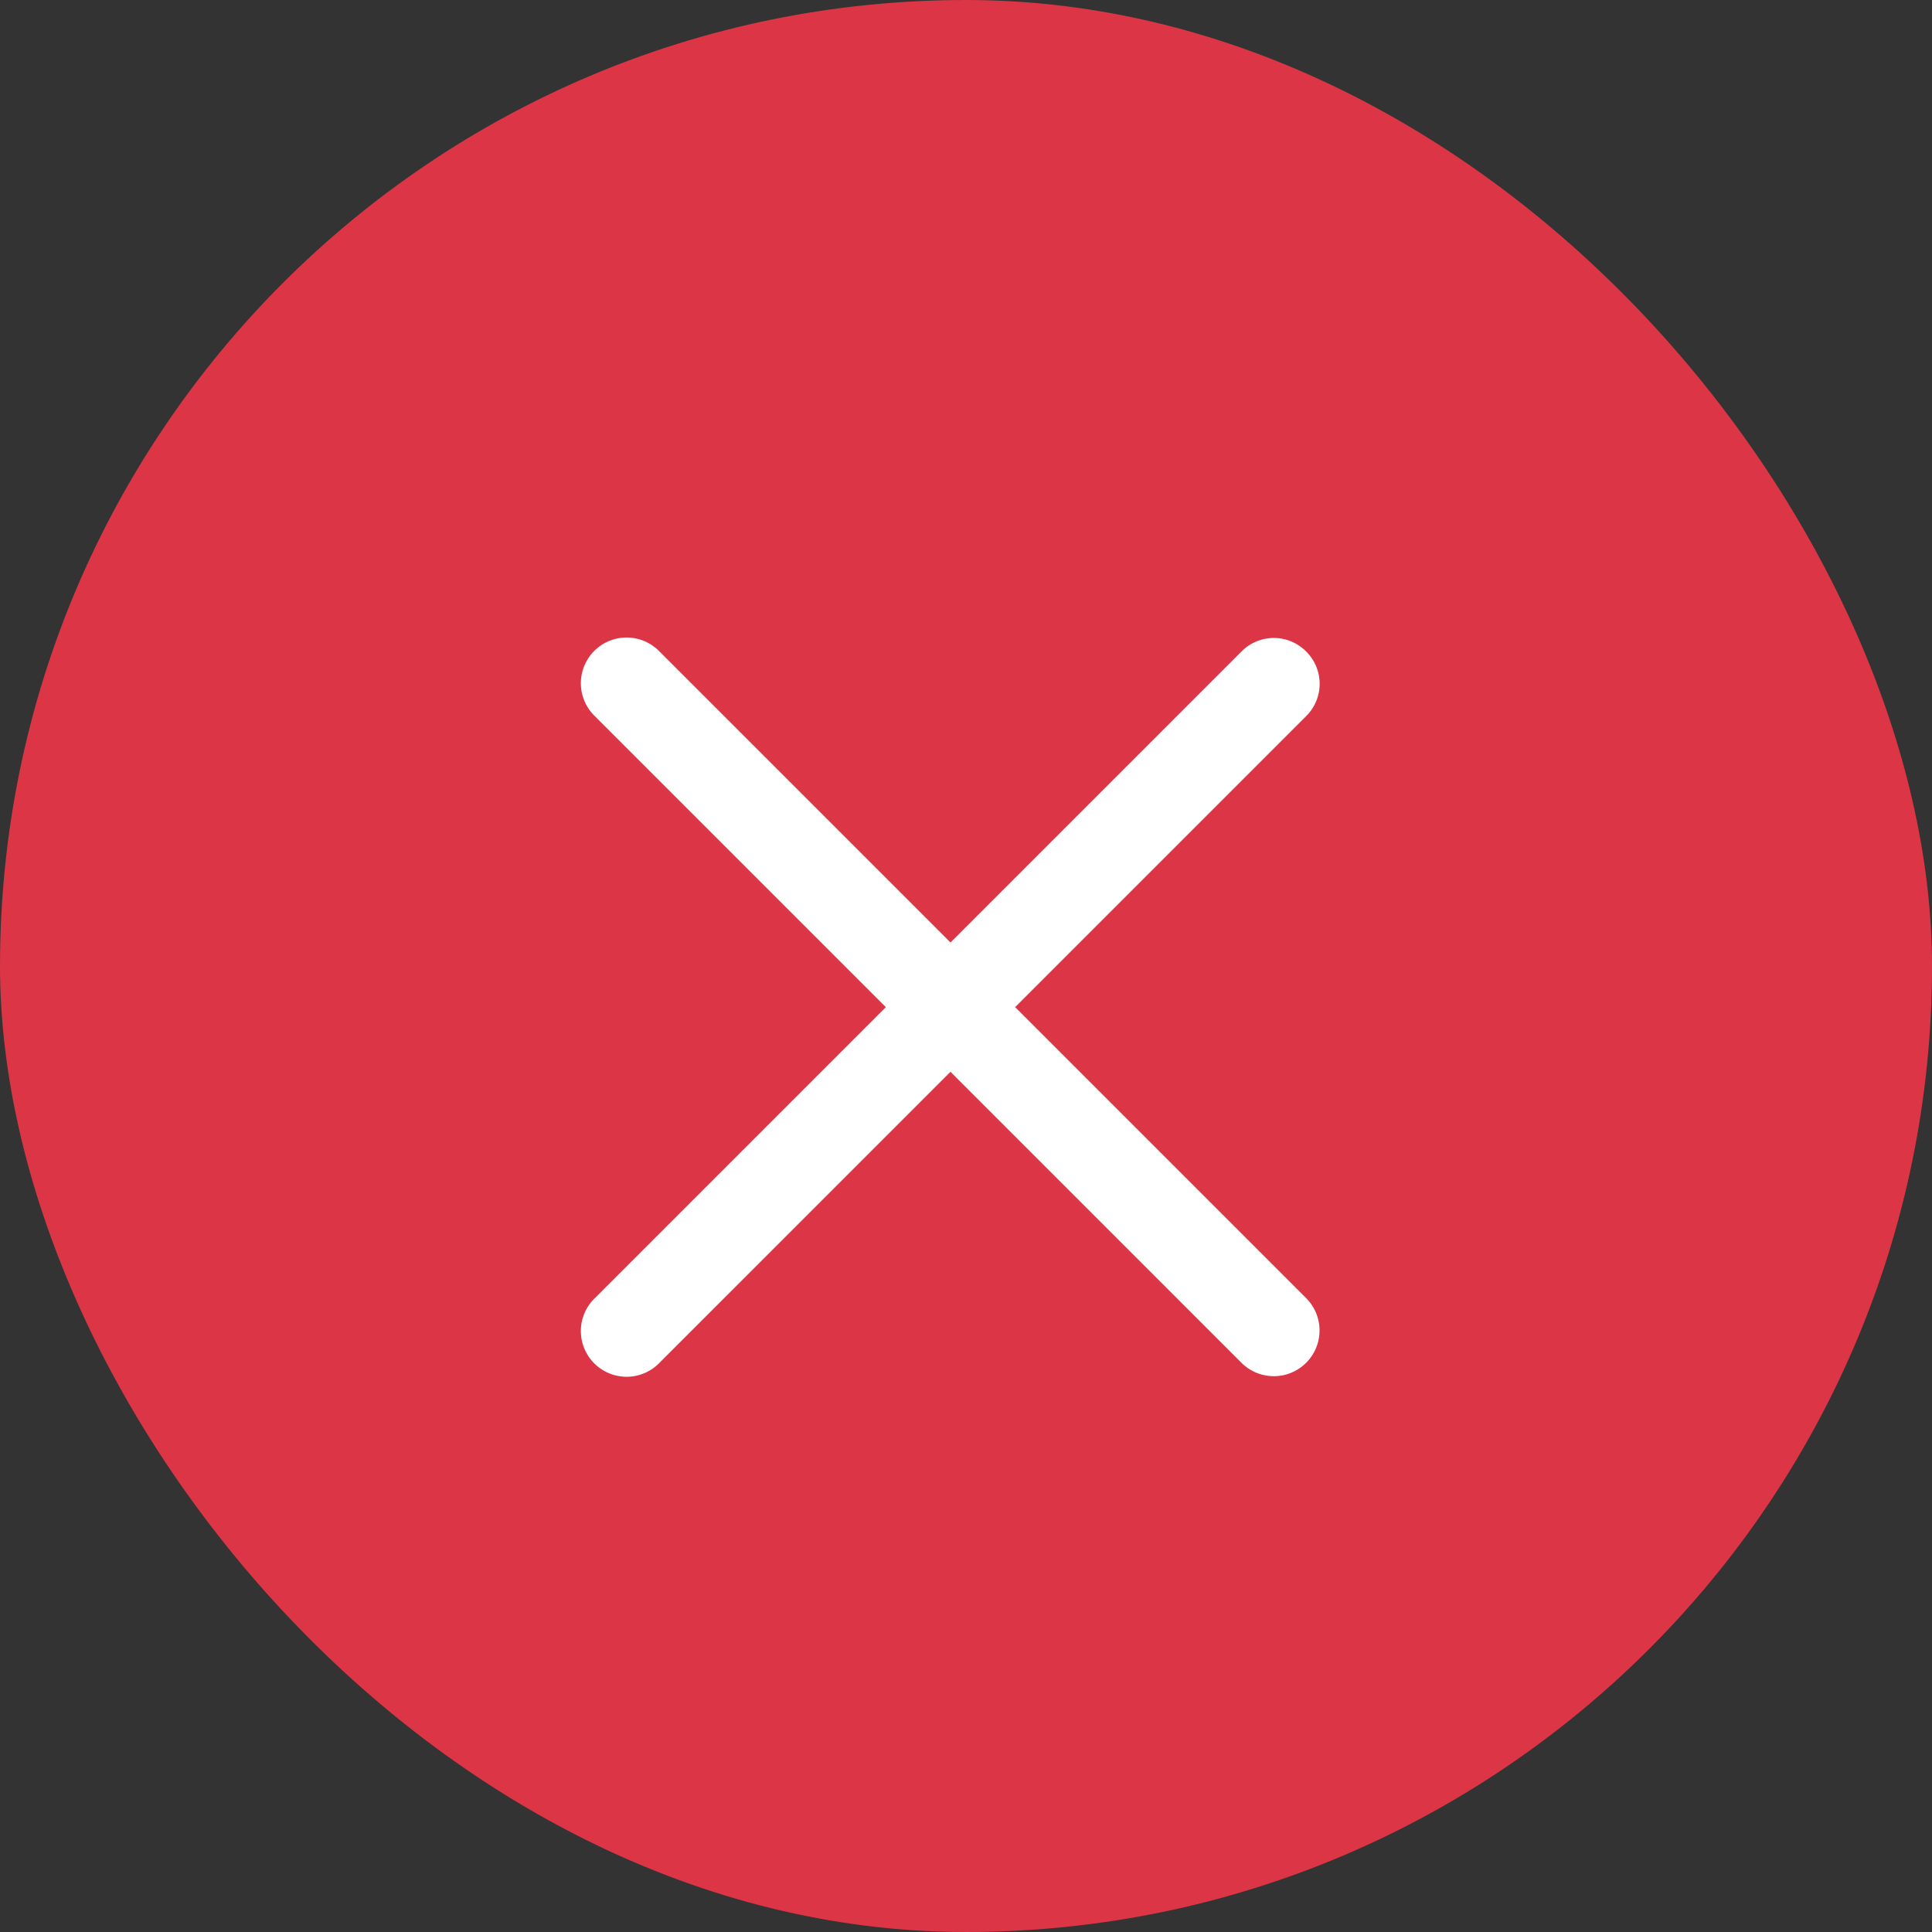<svg id="remove" xmlns="http://www.w3.org/2000/svg" width="34" height="34" viewBox="0 0 34 34">
  <rect x="0" y="0" width="34" height="34" fill="#333333" stroke="none"/>
  <rect id="Rectangle_1772" data-name="Rectangle 1772" width="34" height="34" rx="17" fill="#dc3545"/>
  <path id="Path_1273" data-name="Path 1273" d="M139.432,126.913a.8.8,0,0,0-1.138,0l-5.121,5.121-5.121-5.121a.8.8,0,0,0-1.158,1.118l.02.02,5.121,5.121-5.121,5.121a.8.8,0,1,0,1.118,1.158l.02-.02,5.121-5.121,5.121,5.121a.8.8,0,0,0,1.138-1.138l-5.121-5.121,5.121-5.121A.8.8,0,0,0,139.432,126.913Zm0,0" transform="translate(-116.446 -115.448)" fill="#fff"/>
</svg>
